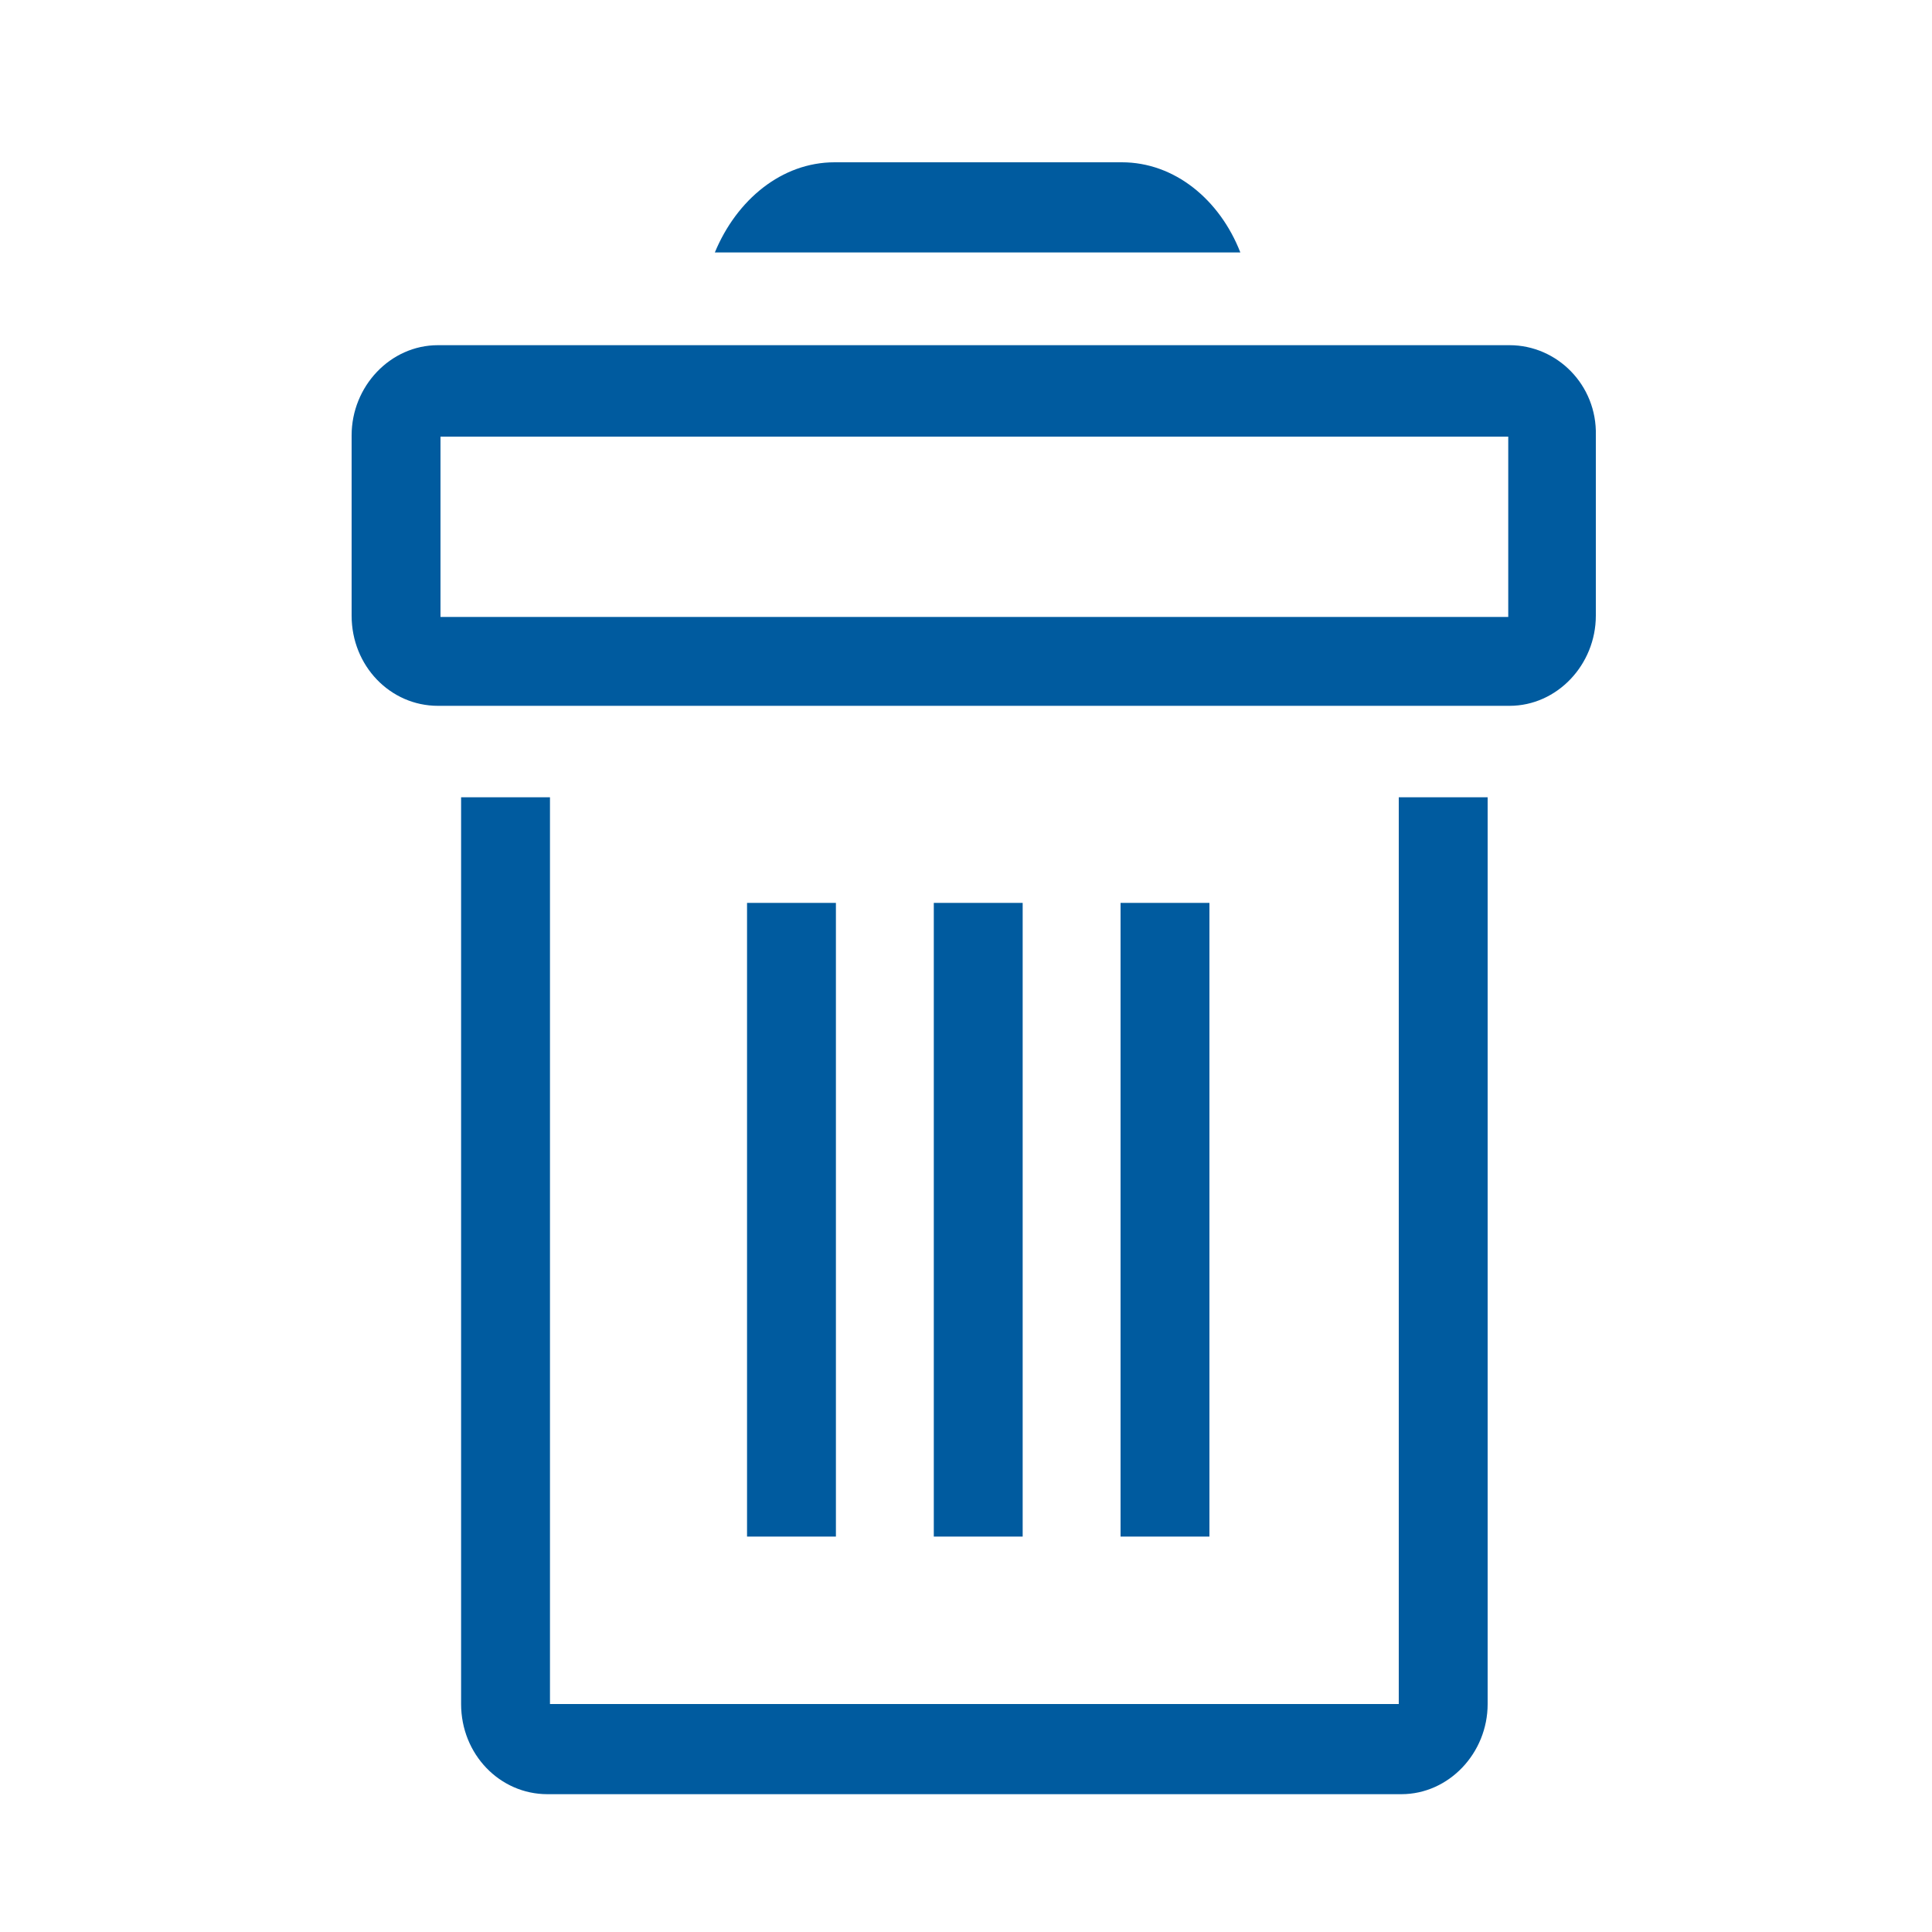 <?xml version="1.0" encoding="utf-8"?>
<!-- Generator: Adobe Illustrator 21.0.0, SVG Export Plug-In . SVG Version: 6.00 Build 0)  -->
<svg version="1.1" id="Layer_1" xmlns="http://www.w3.org/2000/svg" xmlns:xlink="http://www.w3.org/1999/xlink" x="0px" y="0px"
	 viewBox="0 0 150 150" style="enable-background:new 0 0 150 150;" xml:space="preserve">
<style type="text/css">
	.st0{fill-rule:evenodd;clip-rule:evenodd;fill:#005B9F;}
	.st1{fill:#005B9F;}
</style>
<g>
	<g>
		<path class="st0" d="M-899.7-67.5v13.3h126.3v-13.3H-899.7z M-899.7-21.1h126.3v-13.3h-126.3V-21.1z M-899.7,12.1h126.3V-1.1
			h-126.3V12.1z"/>
	</g>
</g>
<g>
	<g>
		<path class="st0" d="M-779,81.9c-1.8-0.8-5.5-3.1-7.5-4.5c-10.7-21.9-33.2-37-59.2-37c-36.3,0-65.8,29.3-65.8,65.5
			s29.5,65.5,65.8,65.5c34.3,0,62.4-26.1,65.5-59.4c2.8-2.3,5.7-4.3,5.7-4.3C-777.5,98.7-779,81.9-779,81.9z M-845.2,166.8
			c-33.4,0-60.4-27-60.4-60.4s27-60.4,60.4-60.4c28.7,0,52.8,20.1,58.9,46.9c-0.1,11.7-2.7,20.1-2.7,20.1
			c-6.6,19.7-31.1,26.9-31.1,26.9c-0.2-0.1-0.3-0.2-0.5-0.2c-1.1-1.2-2.6-1.9-4.4-1.9h-13.6c-0.3,0-0.7,0-1,0.1l-0.5,0
			c-3.3,1-4.3,2.7-4.3,4.5c-0.1,0.4-0.2,0.9-0.2,1.4v0.1c0,3.3,2.7,5.9,5.9,5.9h13.6c2.4,0,4.5-1.4,5.4-3.5c0.6-1,0.6-1.9,0.6-1.9
			c19.9-7.6,31.5-24.2,33.1-26.6C-791.1,145.6-815.7,166.8-845.2,166.8z"/>
	</g>
</g>
<path class="st1" d="M-1011.5-214.2c-35.7,0-64.7,28.9-64.7,64.7c0,35.7,28.9,64.7,64.7,64.7c35.7,0,64.7-28.9,64.7-64.7
	C-946.8-185.3-975.8-214.2-1011.5-214.2 M-973.7-103.6c-1.3-0.6-2.8-1.3-3.7-1.6c-3.8-1.3-7.7-2.4-11.6-3.1c-5.4-1-7.3-3.6-7.6-9.2
	c0-0.8-1.1-7.7-0.3-8.1c3.6-1.8,4.2-7.5,4.5-10.9c0.2-2.6,1.6-3.7,2.8-5.8c1.3-2.3,1.9-4.9,2.6-7.4c0.5-1.8,1.4-4.9,1.1-6.8
	c-0.3-1.8-1.6-3.4-1.6-5.2c0-2.4,0.9-4.9,1.2-7.4c0.4-3.7,0.3-7.5-0.4-11.1c-2-9.9-11.6-13.5-20.5-15.4c-8.4-1.8-18.3,2.6-24,8.5
	c-2.3,2.4-5.2,5.5-5.7,9c-0.4,3.2-0.4,7,0.1,10.2c0.3,1.7,0.4,3.4,0.6,5.1c0.2,1.3,1.2,2.6,0.8,4c-0.2,0.8-0.7,1.5-1.1,2.2
	c-1.7,3.5,0.1,8.2,1.7,11.4c0.7,1.5,1.6,3,2.6,4.3c1.3,1.6,1.3,2.7,1.4,4.7c0.1,3.5,1.2,9.5,4.7,11.3c0.9,0.4-0.4,6.7-0.4,7.5
	c-0.3,5.6,0.4,8.2-5,9.2c-3.9,0.8-7.8,1.8-11.6,3.1c-1.4,0.5-3.7,1.4-5.5,2.2c-13.7-10.9-22.4-27.7-22.4-46.5
	c0-32.8,26.7-59.5,59.5-59.5c32.8,0,59.5,26.7,59.5,59.5C-952-131.1-960.5-114.6-973.7-103.6"/>
<g>
	<g>
		<g>
			<path class="st0" d="M-862-117.8c-6.9,0-12.6,5.8-12.6,13c0,7.2,5.6,13,12.6,13c6.9,0,12.6-5.8,12.6-13
				C-849.4-112-855-117.8-862-117.8z M-808.9-117.8c-6.9,0-12.6,5.8-12.6,13c0,7.2,5.6,13,12.6,13c6.9,0,12.6-5.8,12.6-13
				C-796.4-112-802-117.8-808.9-117.8z M-784.7-190.7l-10.3,58.6h-81.7l-11-64.4v0l-24.7,0v5.4h20.1l11,64.4l0.5-0.1l0,0.1h88.7
				v-0.2l1.2,0.2l11.1-64.2L-784.7-190.7z M-868.3-172.4h67.2c1.5,0,2.7-1.2,2.7-2.7c0-1.5-1.2-2.7-2.7-2.7h-67.2
				c-1.5,0-2.7,1.2-2.7,2.7S-869.8-172.4-868.3-172.4z M-862.9-156.3c-1.5,0-2.7,1.2-2.7,2.7c0,1.5,1.2,2.7,2.7,2.7h40.3
				c1.5,0,2.7-1.2,2.7-2.7c0-1.5-1.2-2.7-2.7-2.7H-862.9z"/>
		</g>
	</g>
	<rect x="-881.2" y="-127.8" class="st0" width="4.9" height="1.1"/>
	<rect x="-796" y="-128.7" class="st0" width="4.8" height="1.9"/>
</g>
<path class="st1" d="M896.9-142h-5.7l-2-2c7.1-8.2,11.3-18.9,11.3-30.6c0-26-21.1-47-47-47c-26,0-47,21-47,47s21.1,47,47,47
	c11.7,0,22.3-4.3,30.6-11.3l2,2v5.7l36.2,36.1l10.8-10.8L896.9-142z M853.4-142c-18,0-32.6-14.6-32.6-32.5c0-18,14.6-32.5,32.6-32.5
	c18,0,32.6,14.6,32.6,32.5C886-156.6,871.4-142,853.4-142z"/>
<path class="st1" d="M809.1-5.9v-25.8h-26.7h-25.7v-9.9v-9.9h25.7h26.7v-25.7v-25.7h9.9h9.9v25.7v25.7h24.8h25.8v9.9v9.9h-25.8
	h-24.8v25.8v25.8h-9.9h-9.9V-5.9z"/>
<path class="st1" d="M669.5,83.5l55.2-58.8c2.3-2.4,6-2.4,8.2,0c2.3,2.4,2.3,6.3,0,8.8l-59.3,63.2c-2.3,2.4-6,2.4-8.2,0l-59.6-63.5
	c-1.1-1.2-1.7-2.8-1.7-4.4c0-1.6,0.6-3.2,1.7-4.4c2.3-2.4,6-2.4,8.2,0L669.5,83.5z"/>
<path class="st1" d="M796.1-213.1l-22.9-18.3h-76.9c-6.8,0-12.3-5.7-12.3-12.6v-58.7c0-7,5.5-12.6,12.3-12.6h104.5
	c6.8,0,12.3,5.7,12.3,12.6v58.6c0,7-5.5,12.6-12.3,12.6h-4.6L796.1-213.1z M696.3-308.7c-3.2,0-5.8,2.7-5.8,6v58.6
	c0,3.3,2.6,6,5.8,6h80.4l12.9,10v-10h11.1c3.2,0,5.8-2.7,5.8-6v-58.6c0-3.3-2.6-6-5.8-6H696.3z"/>
<path class="st1" d="M992.7,63.2c1,1.1,2.7,1.1,3.7,0l55.5-57.8c1-1.1,1-2.8,0-3.9l-39.4-40.8c-1-1.1-2.7-1.1-3.7,0l-55.5,57.8
	c-1,1.1-1,2.8,0,3.9l-26.2,27.3c-1.1,1.1-1.1,2.8-0.1,3.9c0,0,0,0,0.1,0.1l22.2,21.1h-20.6c-1.5,0-2.6,1.2-2.6,2.8s1.2,2.8,2.6,2.8
	h79.3c1.5,0,2.6-1.2,2.6-2.8s-1.2-2.8-2.6-2.8h-26.9L992.7,63.2L992.7,63.2L992.7,63.2z M1010.7-33.4l35.5,37l-51.7,53.8l-35.5-37
	L1010.7-33.4z M973.5,74.8h-16.4l-24.2-23.3l24.2-25.3l31.7,33.1L973.5,74.8z"/>
<g>
	<g>
		<path class="st1" d="M-525.3-73l-15.9-16.5c-1.1-1.2-2.9-1.2-4.1,0l-9.8,10.2c0,0,0,0,0,0c0,0,0,0,0,0l-41.2,42.8c0,0,0,0,0,0l0,0
			c0,0-0.1,0.1-0.1,0.1c-0.1,0.1-0.2,0.2-0.2,0.3c0,0.1-0.1,0.2-0.1,0.2c0,0.1-0.1,0.2-0.1,0.3c0,0.1-0.1,0.2-0.1,0.3
			c0,0.1,0,0.1-0.1,0.2l-4.5,21.2c-0.2,1,0.1,2,0.8,2.7c0.5,0.6,1.3,0.9,2,0.9c0.2,0,0.4,0,0.6-0.1l20.3-4.6c0,0,0,0,0.1,0l0,0
			c0,0,0,0,0.1,0c0.2,0,0.3-0.1,0.5-0.2c0.1,0,0.1-0.1,0.1-0.1c0.1-0.1,0.2-0.1,0.3-0.2c0.1,0,0.1-0.1,0.2-0.1
			c0.1-0.1,0.2-0.1,0.2-0.2l41.3-42.9c0,0,0,0,0,0c0,0,0,0,0,0l9.8-10.2c0.5-0.6,0.8-1.3,0.8-2.1C-524.5-71.7-524.8-72.4-525.3-73z
			 M-553.1-73l2.9,3l-37.3,38.7l-2.9-3L-553.1-73z M-595.1-17.1l2.4-11.3l3.2,3.4c0,0,0,0,0,0c0,0,0,0,0,0l5.2,5.4L-595.1-17.1z
			 M-578.5-22l-4.9-5.1l37.3-38.7l4.9,5.1L-578.5-22z M-537.2-64.9l-6.9-7.2c0,0,0,0,0,0c0,0,0,0,0,0l-4.9-5.1l5.8-6l11.9,12.3
			L-537.2-64.9z M-555.5-25.2c-1.6,0-2.9,1.3-2.9,3V3.3h-80.9v-112.7h80.9v16.5c0,1.6,1.3,3,2.9,3c1.6,0,2.9-1.3,2.9-3v-19.5
			c0-1.6-1.3-3-2.9-3h-86.7c-1.6,0-2.9,1.3-2.9,3V6.3c0,1.6,1.3,3,2.9,3h86.7c1.6,0,2.9-1.3,2.9-3v-28.5
			C-552.7-23.9-553.9-25.2-555.5-25.2z M-604.1-39.7c0-1.6-1.3-3-2.9-3h-18.5c-1.6,0-2.9,1.3-2.9,3c0,1.6,1.3,3,2.9,3h18.5
			C-605.4-36.7-604.1-38.1-604.1-39.7z M-579-66.3c0-1.6-1.3-3-2.9-3h-43.6c-1.6,0-2.9,1.3-2.9,3c0,1.6,1.3,3,2.9,3h43.6
			C-580.3-63.3-579-64.6-579-66.3z M-569.4-92.9c0-1.6-1.3-3-2.9-3h-53.2c-1.6,0-2.9,1.3-2.9,3c0,1.6,1.3,3,2.9,3h53.2
			C-570.7-89.9-569.4-91.2-569.4-92.9z M-625.5-16.1c-1.6,0-2.9,1.3-2.9,3c0,1.6,1.3,3,2.9,3h13.4c1.6,0,2.9-1.3,2.9-3
			c0-1.6-1.3-3-2.9-3H-625.5z"/>
	</g>
</g>
<g transform="translate(0,-952.362)">
	<path class="st1" d="M-516.1,1135.9c-2.4,0-4.3,1.9-4.3,4.3c0,2.4,1.9,4.3,4.3,4.3h13.8l14.9,70.3c0.6,2.6,2.3,4.9,4.5,4.8h72.3
		c2.3,0,4.4-2,4.4-4.3s-2.1-4.4-4.4-4.3h-68.7l-1.9-8.7h76.4c1.9,0,3.8-1.5,4.2-3.4l10.1-43.4c0.6-2.5-1.6-5.3-4.2-5.3h-97.5
		l-2.3-11c-0.4-1.9-2.3-3.4-4.2-3.4H-516.1z M-490.4,1159h26.3v13h-23.5L-490.4,1159z M-455.4,1159h20.2v13h-20.2V1159z
		 M-426.5,1159h26.3l-3,13h-23.3V1159z M-485.8,1180.7h21.7v13H-483L-485.8,1180.7z M-455.4,1180.7h20.2v13h-20.2V1180.7z
		 M-426.5,1180.7h21.3l-3,13h-18.2V1180.7z M-472.5,1222.6c-5,0-9.1,4.1-9.1,9.1c0,5,4.1,9.1,9.1,9.1c5,0,9.1-4.1,9.1-9.1
		C-463.4,1226.7-467.5,1222.6-472.5,1222.6z M-420.5,1222.6c-5,0-9.1,4.1-9.1,9.1c0,5,4.1,9.1,9.1,9.1c5,0,9.1-4.1,9.1-9.1
		C-411.4,1226.7-415.5,1222.6-420.5,1222.6z"/>
</g>
<path class="st1" d="M58,70.1l0,49.2l6.9,0l0-49.2L58,70.1z M108.6,132.3l-65.9,0l0-70.4l-6.9,0l0,70.4c0,3.9,3,7,6.7,7l66.3,0
	c3.7,0,6.7-3.2,6.7-7l0-70.4l-6.9,0L108.6,132.3L108.6,132.3z M87.1,12.6l-22.3,0c-4.1,0-7.6,2.9-9.3,7l40.8,0
	C94.7,15.5,91.2,12.6,87.1,12.6z M117.2,26.8l-83.2,0c-3.7,0-6.7,3.2-6.7,7l0,14c0,3.9,3,7,6.7,7l83.2,0c3.7,0,6.7-3.2,6.7-7l0-14
	C124,29.9,120.9,26.8,117.2,26.8z M117.1,47.9l-82.9,0l0-14l82.9,0L117.1,47.9z M87,70.1l0,49.2h6.9l0-49.2H87z M72.5,70.1l0,49.2
	h6.9l0-49.2L72.5,70.1z"/>
</svg>
